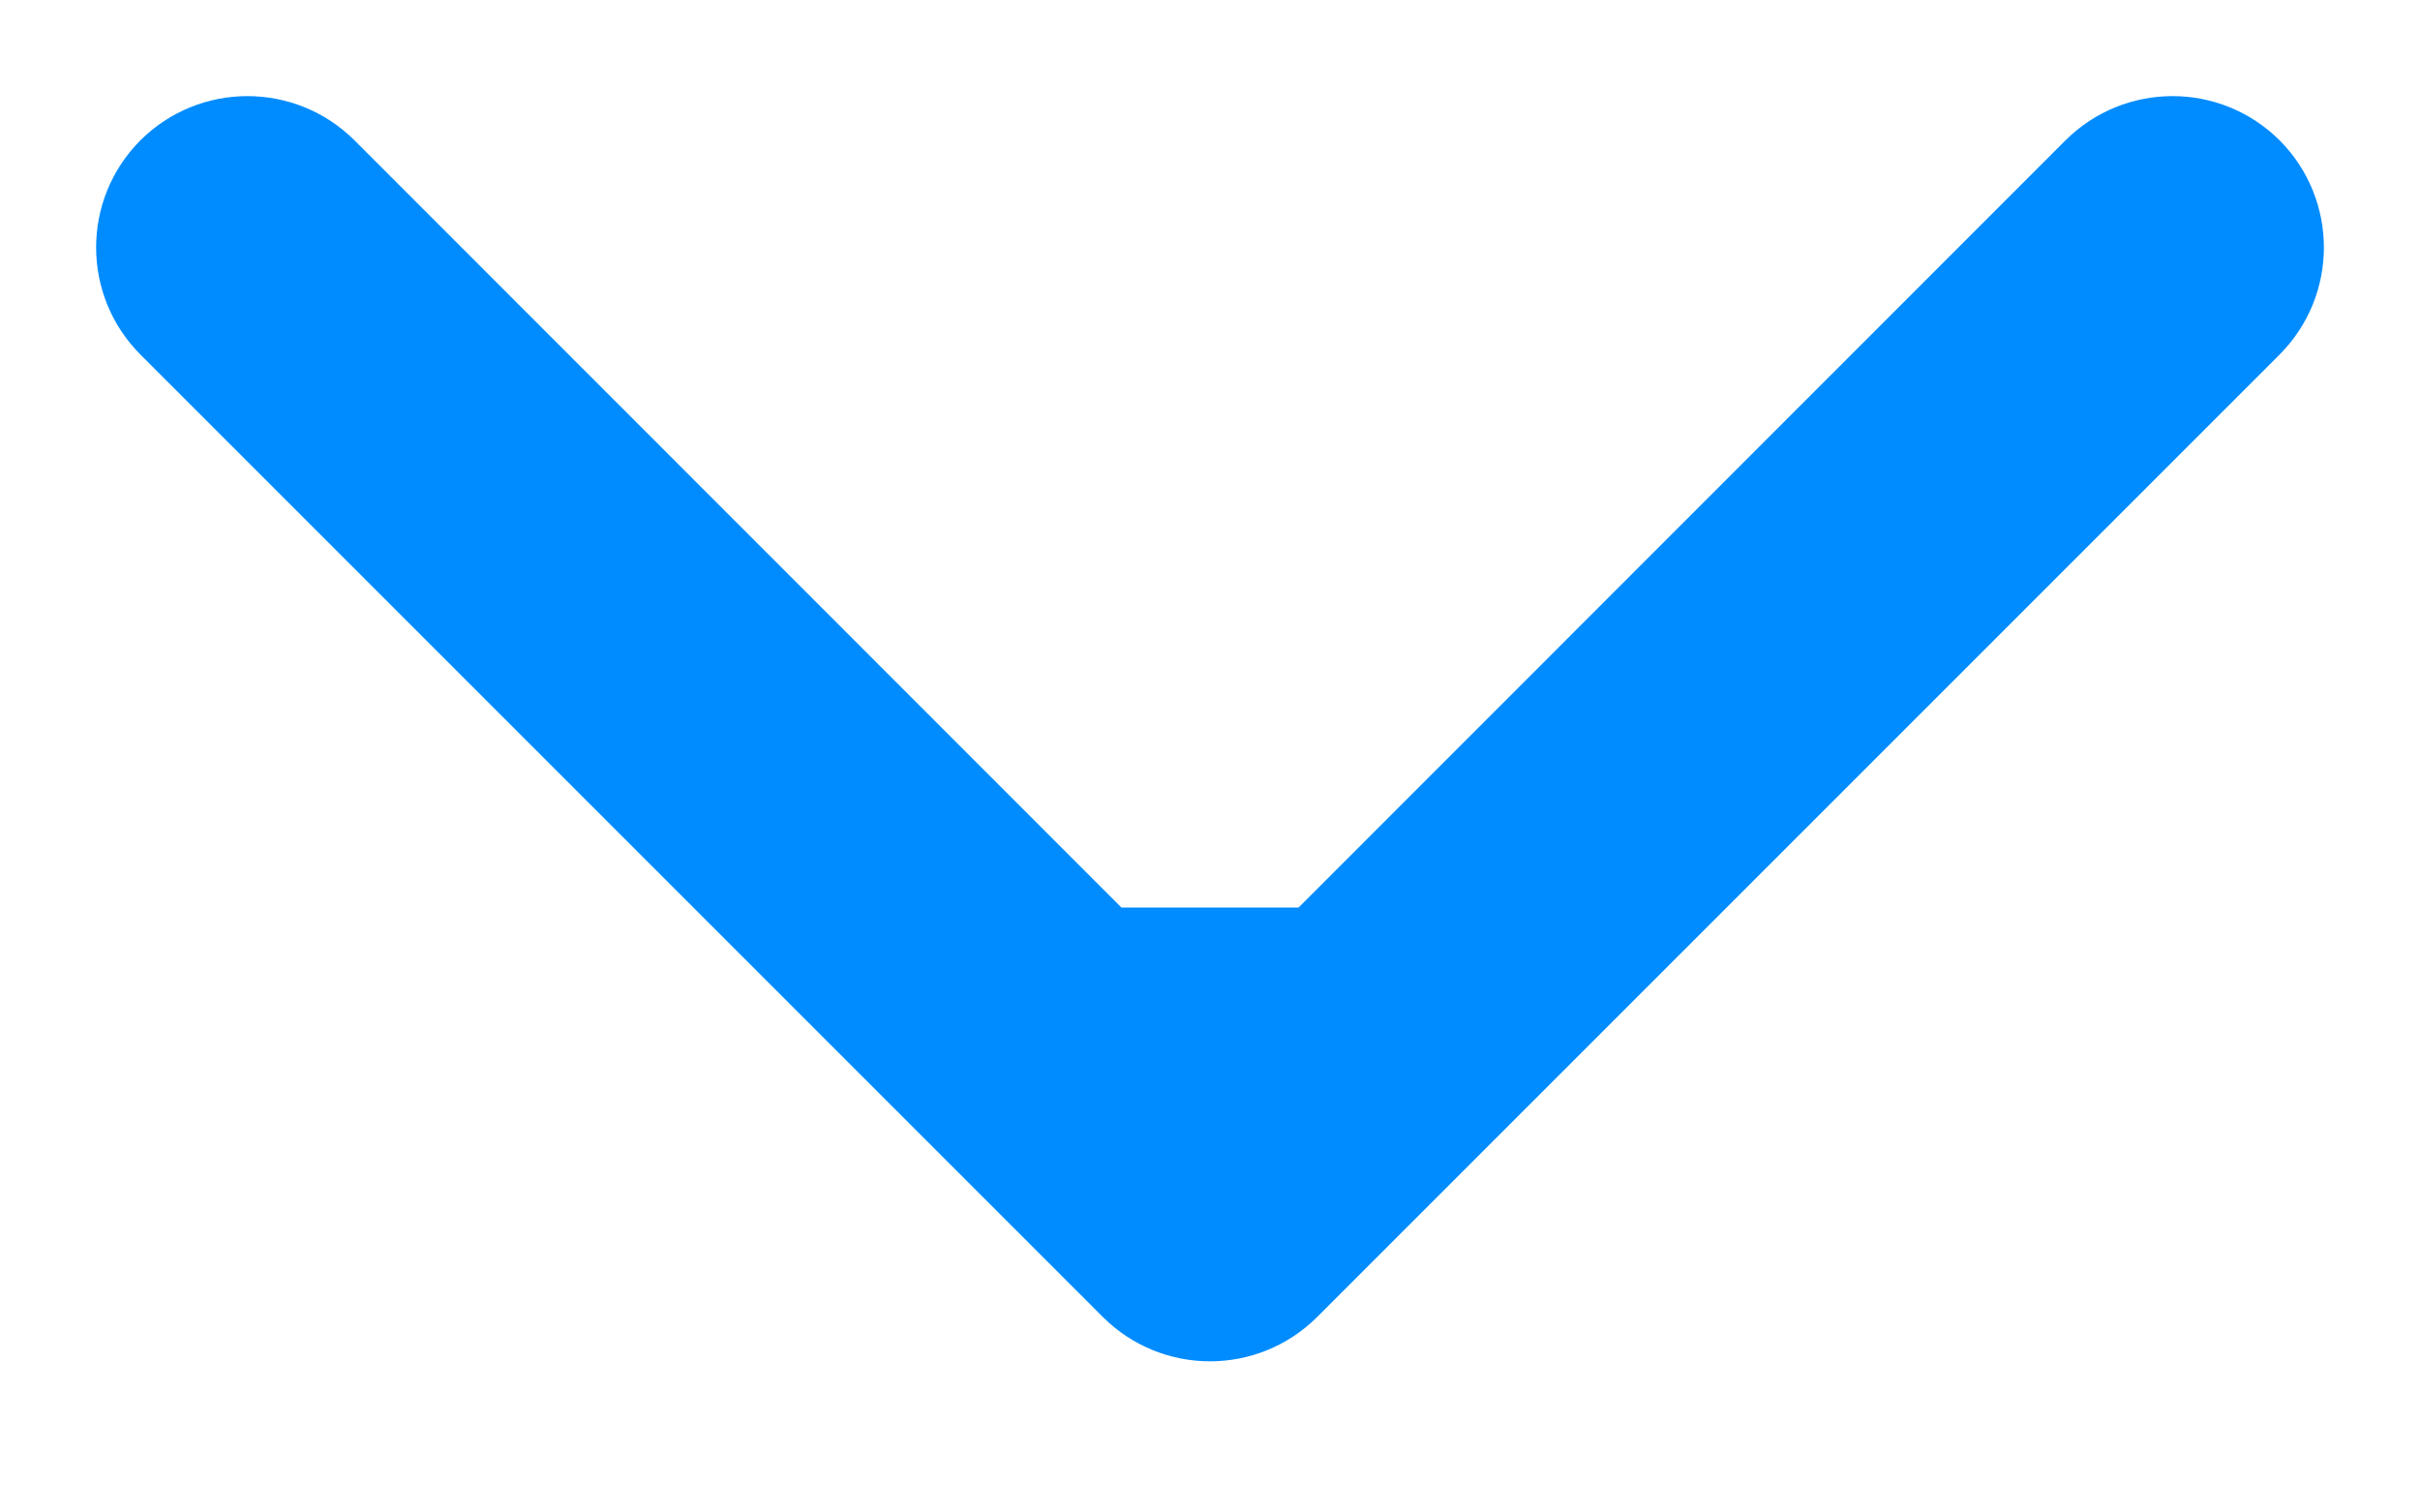 <svg width="8" height="5" viewBox="0 0 8 5" fill="none" xmlns="http://www.w3.org/2000/svg">
<path d="M4.354 4.354C4.158 4.549 3.842 4.549 3.646 4.354L0.464 1.172C0.269 0.976 0.269 0.66 0.464 0.464C0.66 0.269 0.976 0.269 1.172 0.464L4 3.293L6.828 0.464C7.024 0.269 7.34 0.269 7.536 0.464C7.731 0.66 7.731 0.976 7.536 1.172L4.354 4.354ZM4.5 3V4H3.5L3.5 3H4.5Z" fill="#008CFF"/>
</svg>
